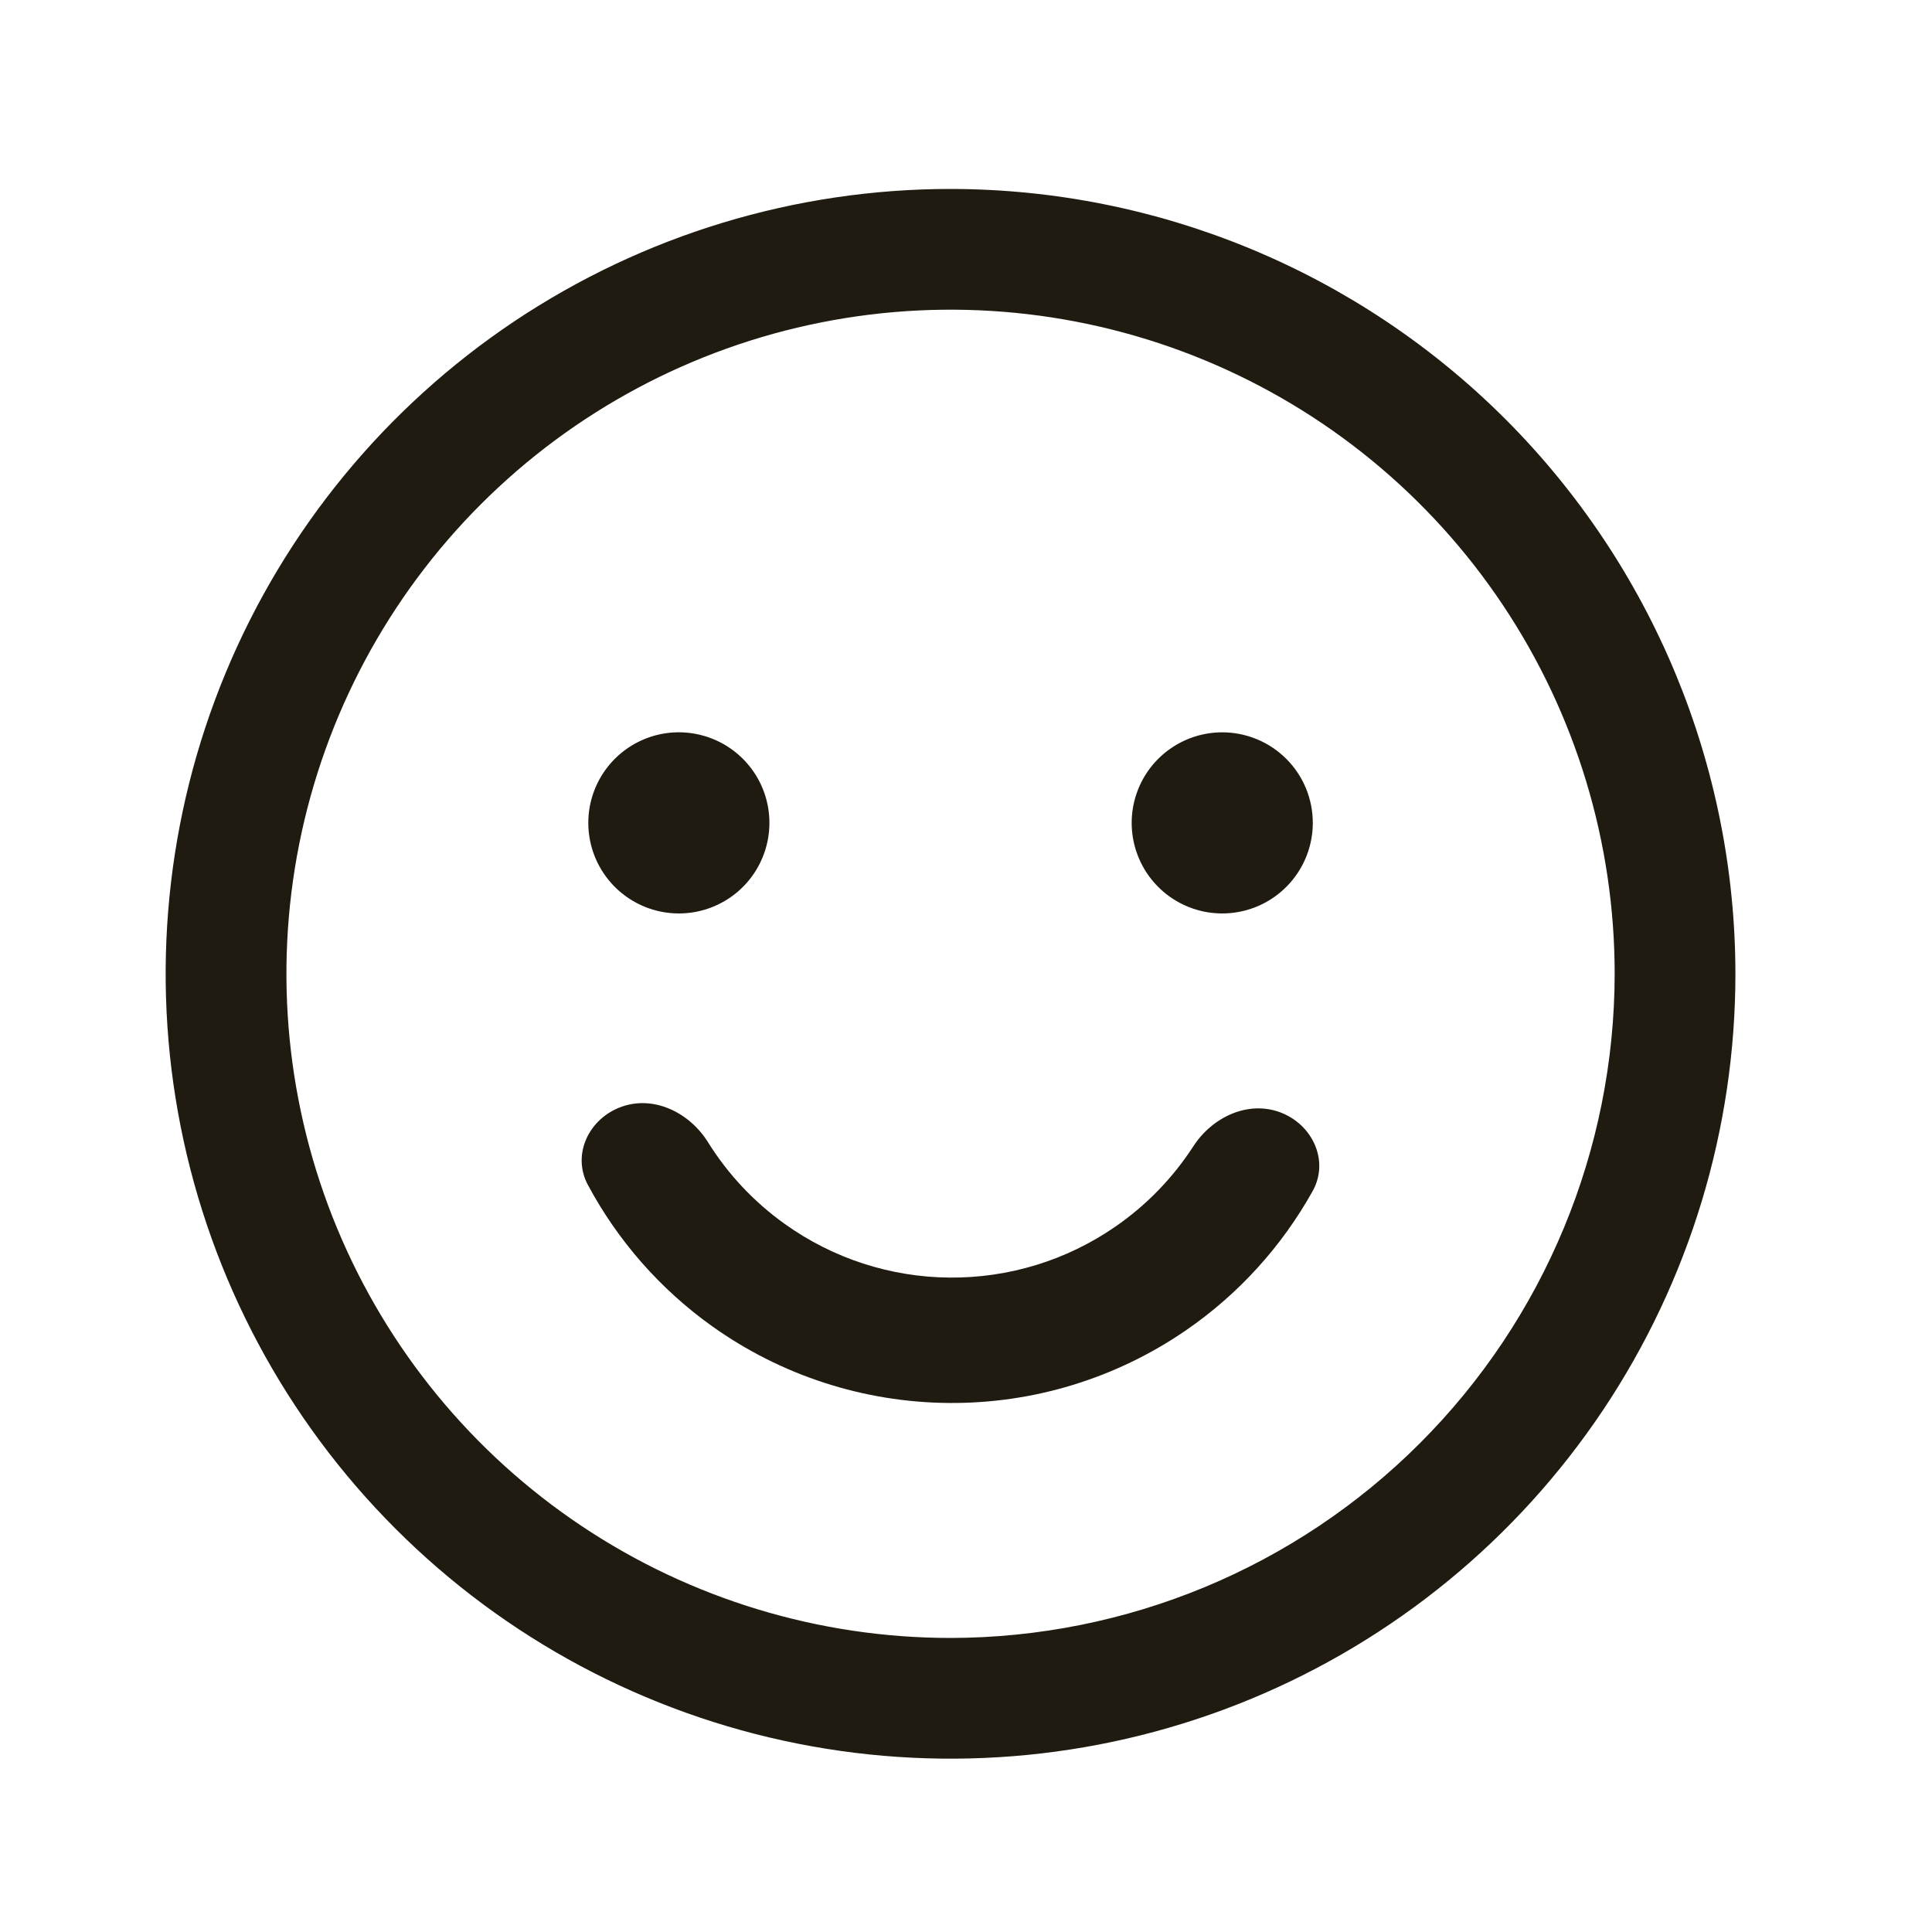 <svg width="40" height="40" viewBox="0 0 40 40" fill="none" xmlns="http://www.w3.org/2000/svg">
<path d="M19.68 3.912C16.466 3.912 13.325 4.865 10.652 6.65C7.98 8.436 5.897 10.974 4.667 13.943C3.437 16.912 3.115 20.18 3.742 23.332C4.369 26.484 5.917 29.38 8.19 31.652C10.462 33.925 13.358 35.472 16.51 36.099C19.662 36.726 22.93 36.405 25.899 35.175C28.868 33.945 31.406 31.862 33.192 29.19C34.977 26.517 35.93 23.376 35.93 20.162C35.926 15.853 34.212 11.723 31.166 8.676C28.119 5.63 23.989 3.916 19.68 3.912ZM19.68 33.912C16.961 33.912 14.302 33.105 12.041 31.594C9.78 30.084 8.018 27.936 6.977 25.424C5.936 22.911 5.664 20.146 6.194 17.479C6.725 14.812 8.034 12.362 9.957 10.439C11.88 8.516 14.331 7.206 16.998 6.676C19.665 6.145 22.43 6.418 24.942 7.458C27.455 8.499 29.602 10.261 31.113 12.523C32.624 14.784 33.43 17.442 33.43 20.162C33.426 23.807 31.976 27.302 29.398 29.88C26.821 32.458 23.326 33.907 19.68 33.912ZM12.18 17.037C12.18 16.666 12.29 16.303 12.496 15.995C12.702 15.687 12.995 15.446 13.338 15.304C13.68 15.162 14.057 15.125 14.421 15.198C14.785 15.27 15.119 15.449 15.381 15.711C15.643 15.973 15.822 16.307 15.894 16.671C15.966 17.035 15.929 17.412 15.787 17.754C15.646 18.097 15.405 18.39 15.097 18.596C14.789 18.802 14.426 18.912 14.055 18.912C13.558 18.912 13.081 18.714 12.729 18.362C12.378 18.011 12.18 17.534 12.18 17.037ZM27.18 17.037C27.18 17.407 27.07 17.77 26.864 18.078C26.658 18.387 26.365 18.627 26.023 18.769C25.68 18.911 25.303 18.948 24.939 18.876C24.576 18.803 24.242 18.625 23.979 18.362C23.717 18.1 23.539 17.766 23.466 17.402C23.394 17.039 23.431 16.662 23.573 16.319C23.715 15.976 23.955 15.684 24.264 15.478C24.572 15.272 24.934 15.162 25.305 15.162C25.802 15.162 26.279 15.359 26.631 15.711C26.983 16.062 27.18 16.539 27.18 17.037Z" fill="#201B10"/>
<path d="M26.504 23.029C27.176 23.28 27.526 24.034 27.177 24.66C26.539 25.804 25.645 26.792 24.556 27.541C23.11 28.537 21.392 29.063 19.636 29.047C17.88 29.032 16.171 28.477 14.742 27.457C13.667 26.689 12.789 25.686 12.171 24.531C11.833 23.899 12.196 23.151 12.872 22.913C13.548 22.674 14.279 23.04 14.658 23.648C15.07 24.309 15.61 24.886 16.251 25.343C17.246 26.054 18.436 26.441 19.658 26.451C20.881 26.462 22.077 26.096 23.084 25.402C23.733 24.956 24.282 24.388 24.706 23.734C25.095 23.132 25.832 22.779 26.504 23.029Z" fill="#201B10"/>
</svg>
